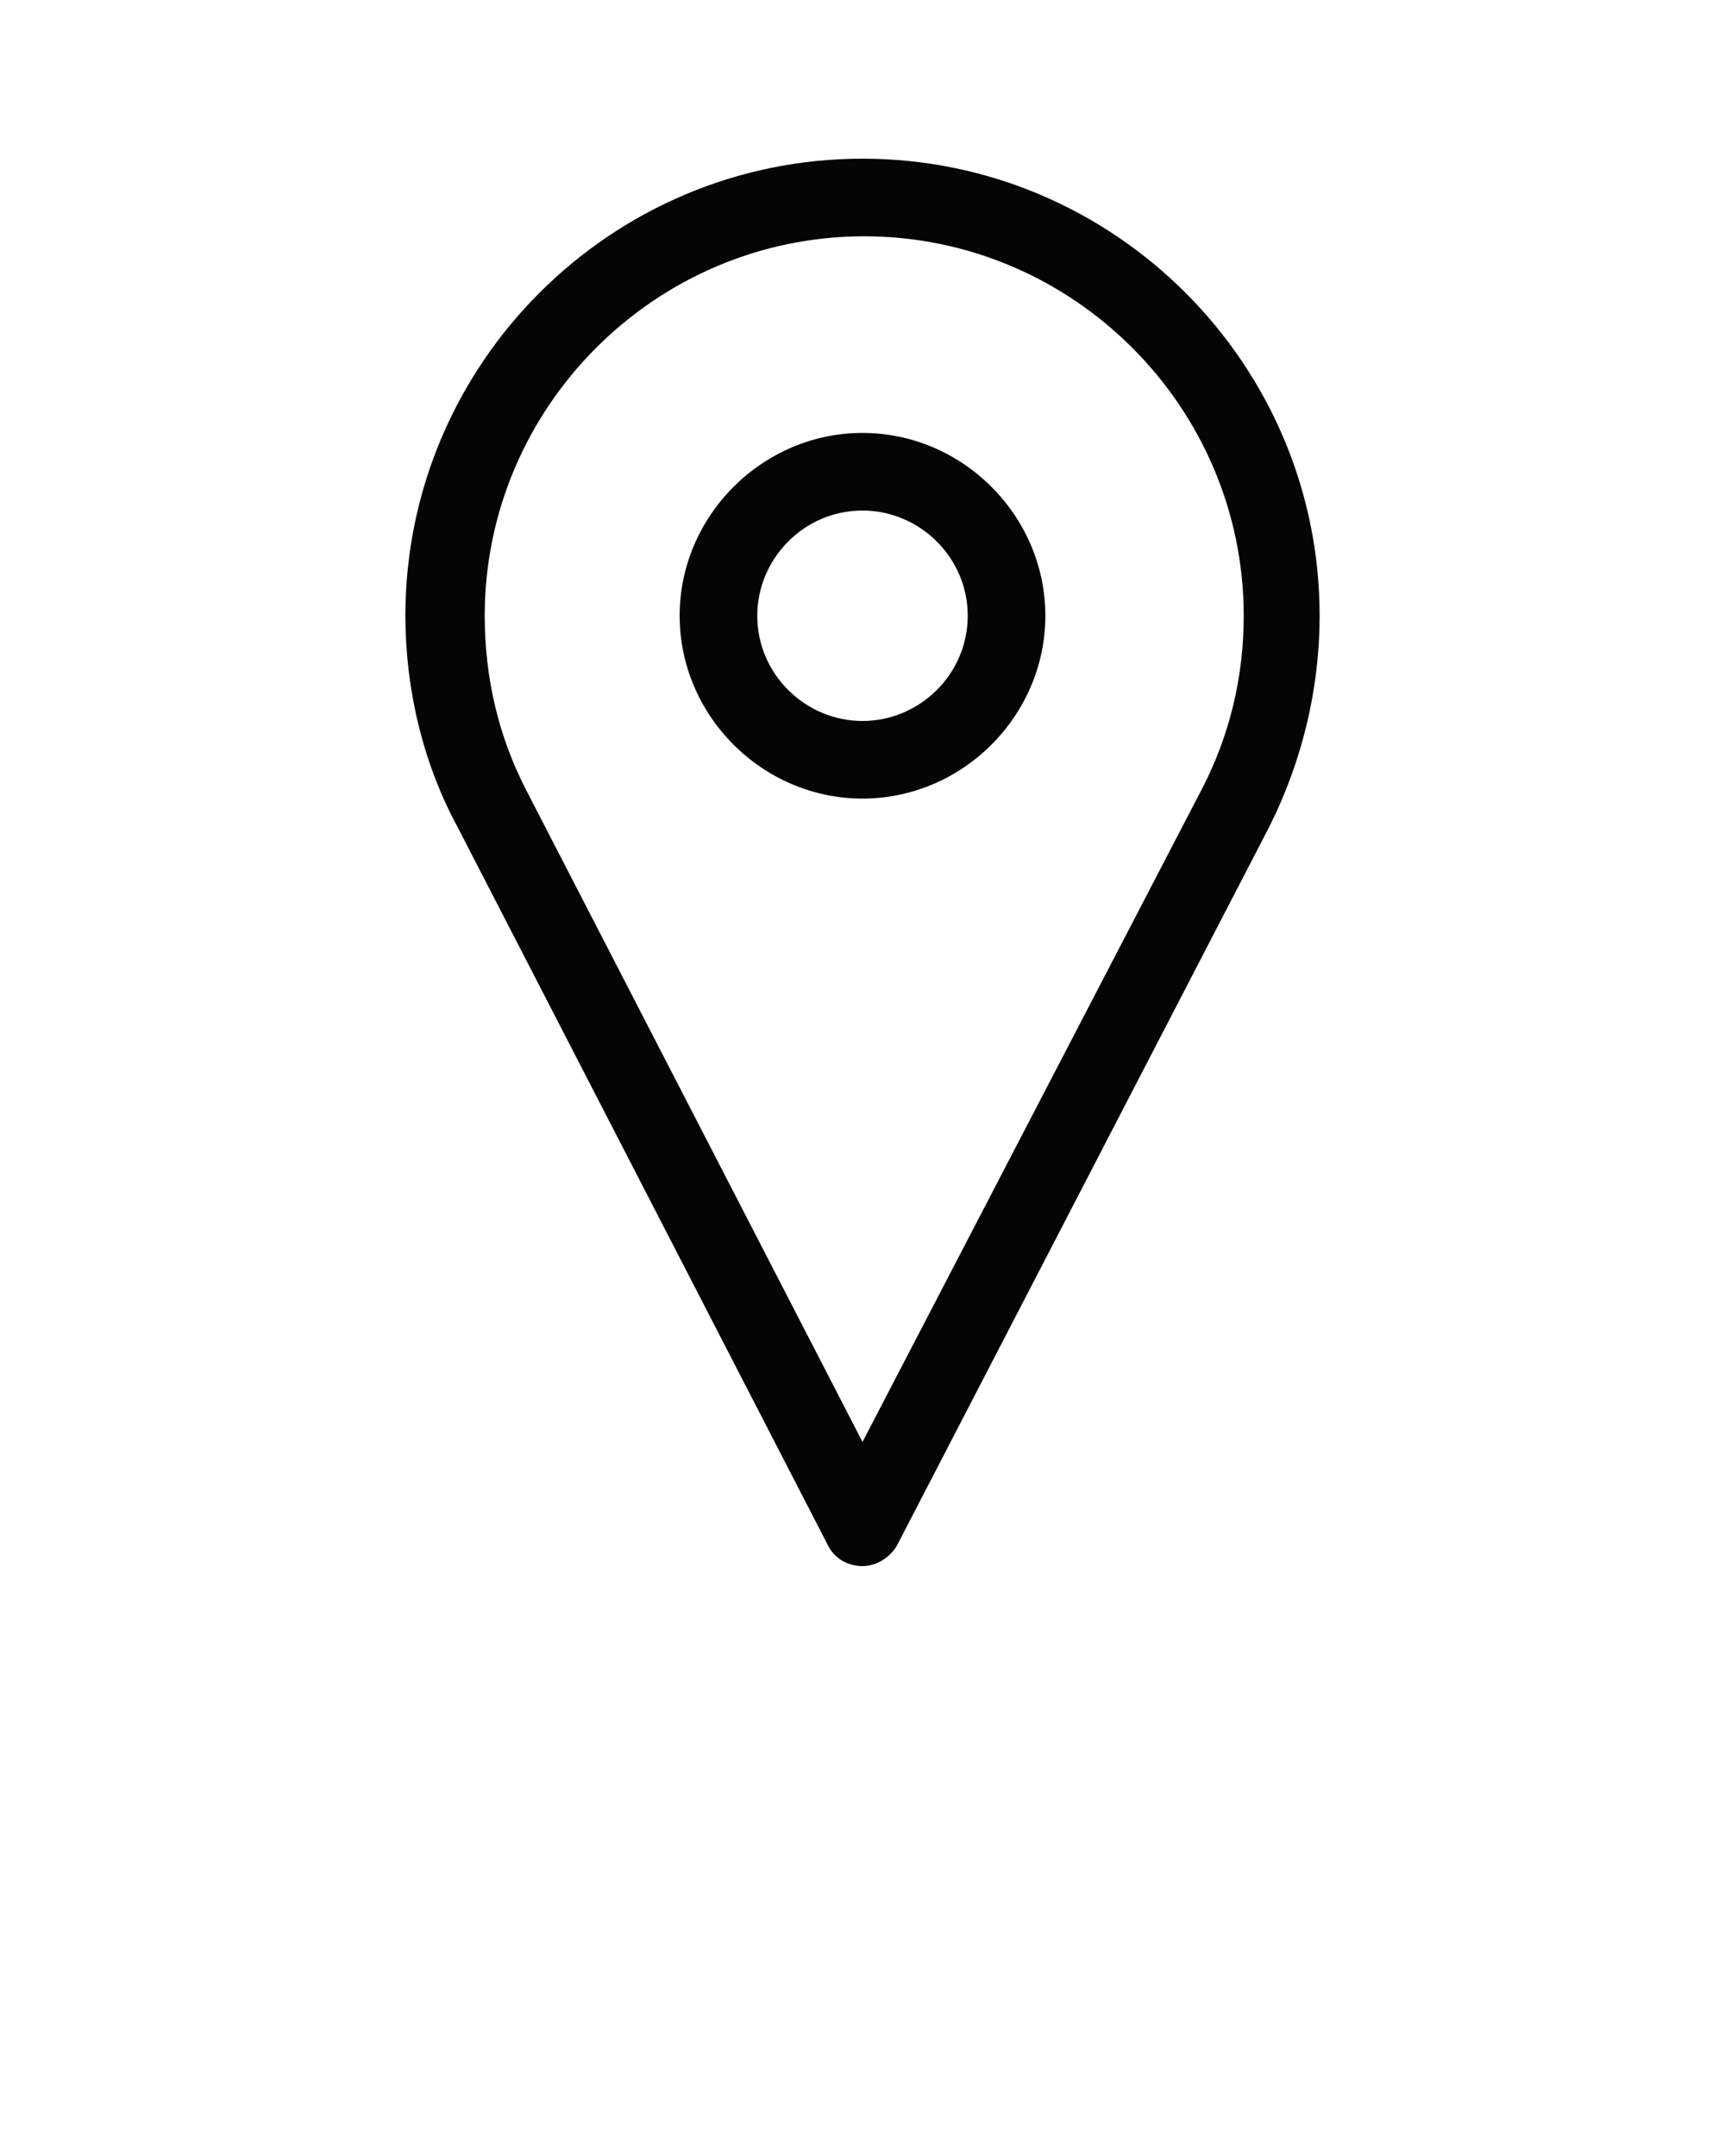 <?xml version="1.0" encoding="utf-8"?>
<!-- Generator: Adobe Illustrator 21.0.0, SVG Export Plug-In . SVG Version: 6.00 Build 0)  -->
<svg version="1.1" id="Calque_1" xmlns="http://www.w3.org/2000/svg" xmlns:xlink="http://www.w3.org/1999/xlink" x="0px" y="0px"
	 viewBox="0 0 100 125" style="enable-background:new 0 0 100 125;" xml:space="preserve">
<style type="text/css">
	.st0{fill:#050505;}
</style>
<g>
	<g>
		<path class="st0" d="M50,25.1c-5.8,0-10.6,4.8-10.6,10.6S44.2,46.3,50,46.3s10.6-4.8,10.6-10.6S55.8,25.1,50,25.1z M50,41.8
			c-3.3,0-6.1-2.7-6.1-6.1c0-3.3,2.7-6.1,6.1-6.1c3.3,0,6.1,2.7,6.1,6.1C56.1,39.1,53.3,41.8,50,41.8z"/>
		<path class="st0" d="M76.5,35.7C76.5,21.1,64.6,9.2,50,9.2S23.5,21.1,23.5,35.7c0,4.2,1,8.5,3,12.2l0,0L48,89.6
			c0.4,0.8,1.2,1.2,2,1.2s1.6-0.5,2-1.2l21.6-41.7l0,0C75.5,44.1,76.5,39.9,76.5,35.7z M50,83.6L30.5,45.8l0,0
			c-1.6-3.1-2.4-6.5-2.4-10.1c0-12.1,9.9-22,22-22s22,9.9,22,22c0,3.5-0.8,6.9-2.4,10l0,0L50,83.6z"/>
	</g>
</g>
</svg>
